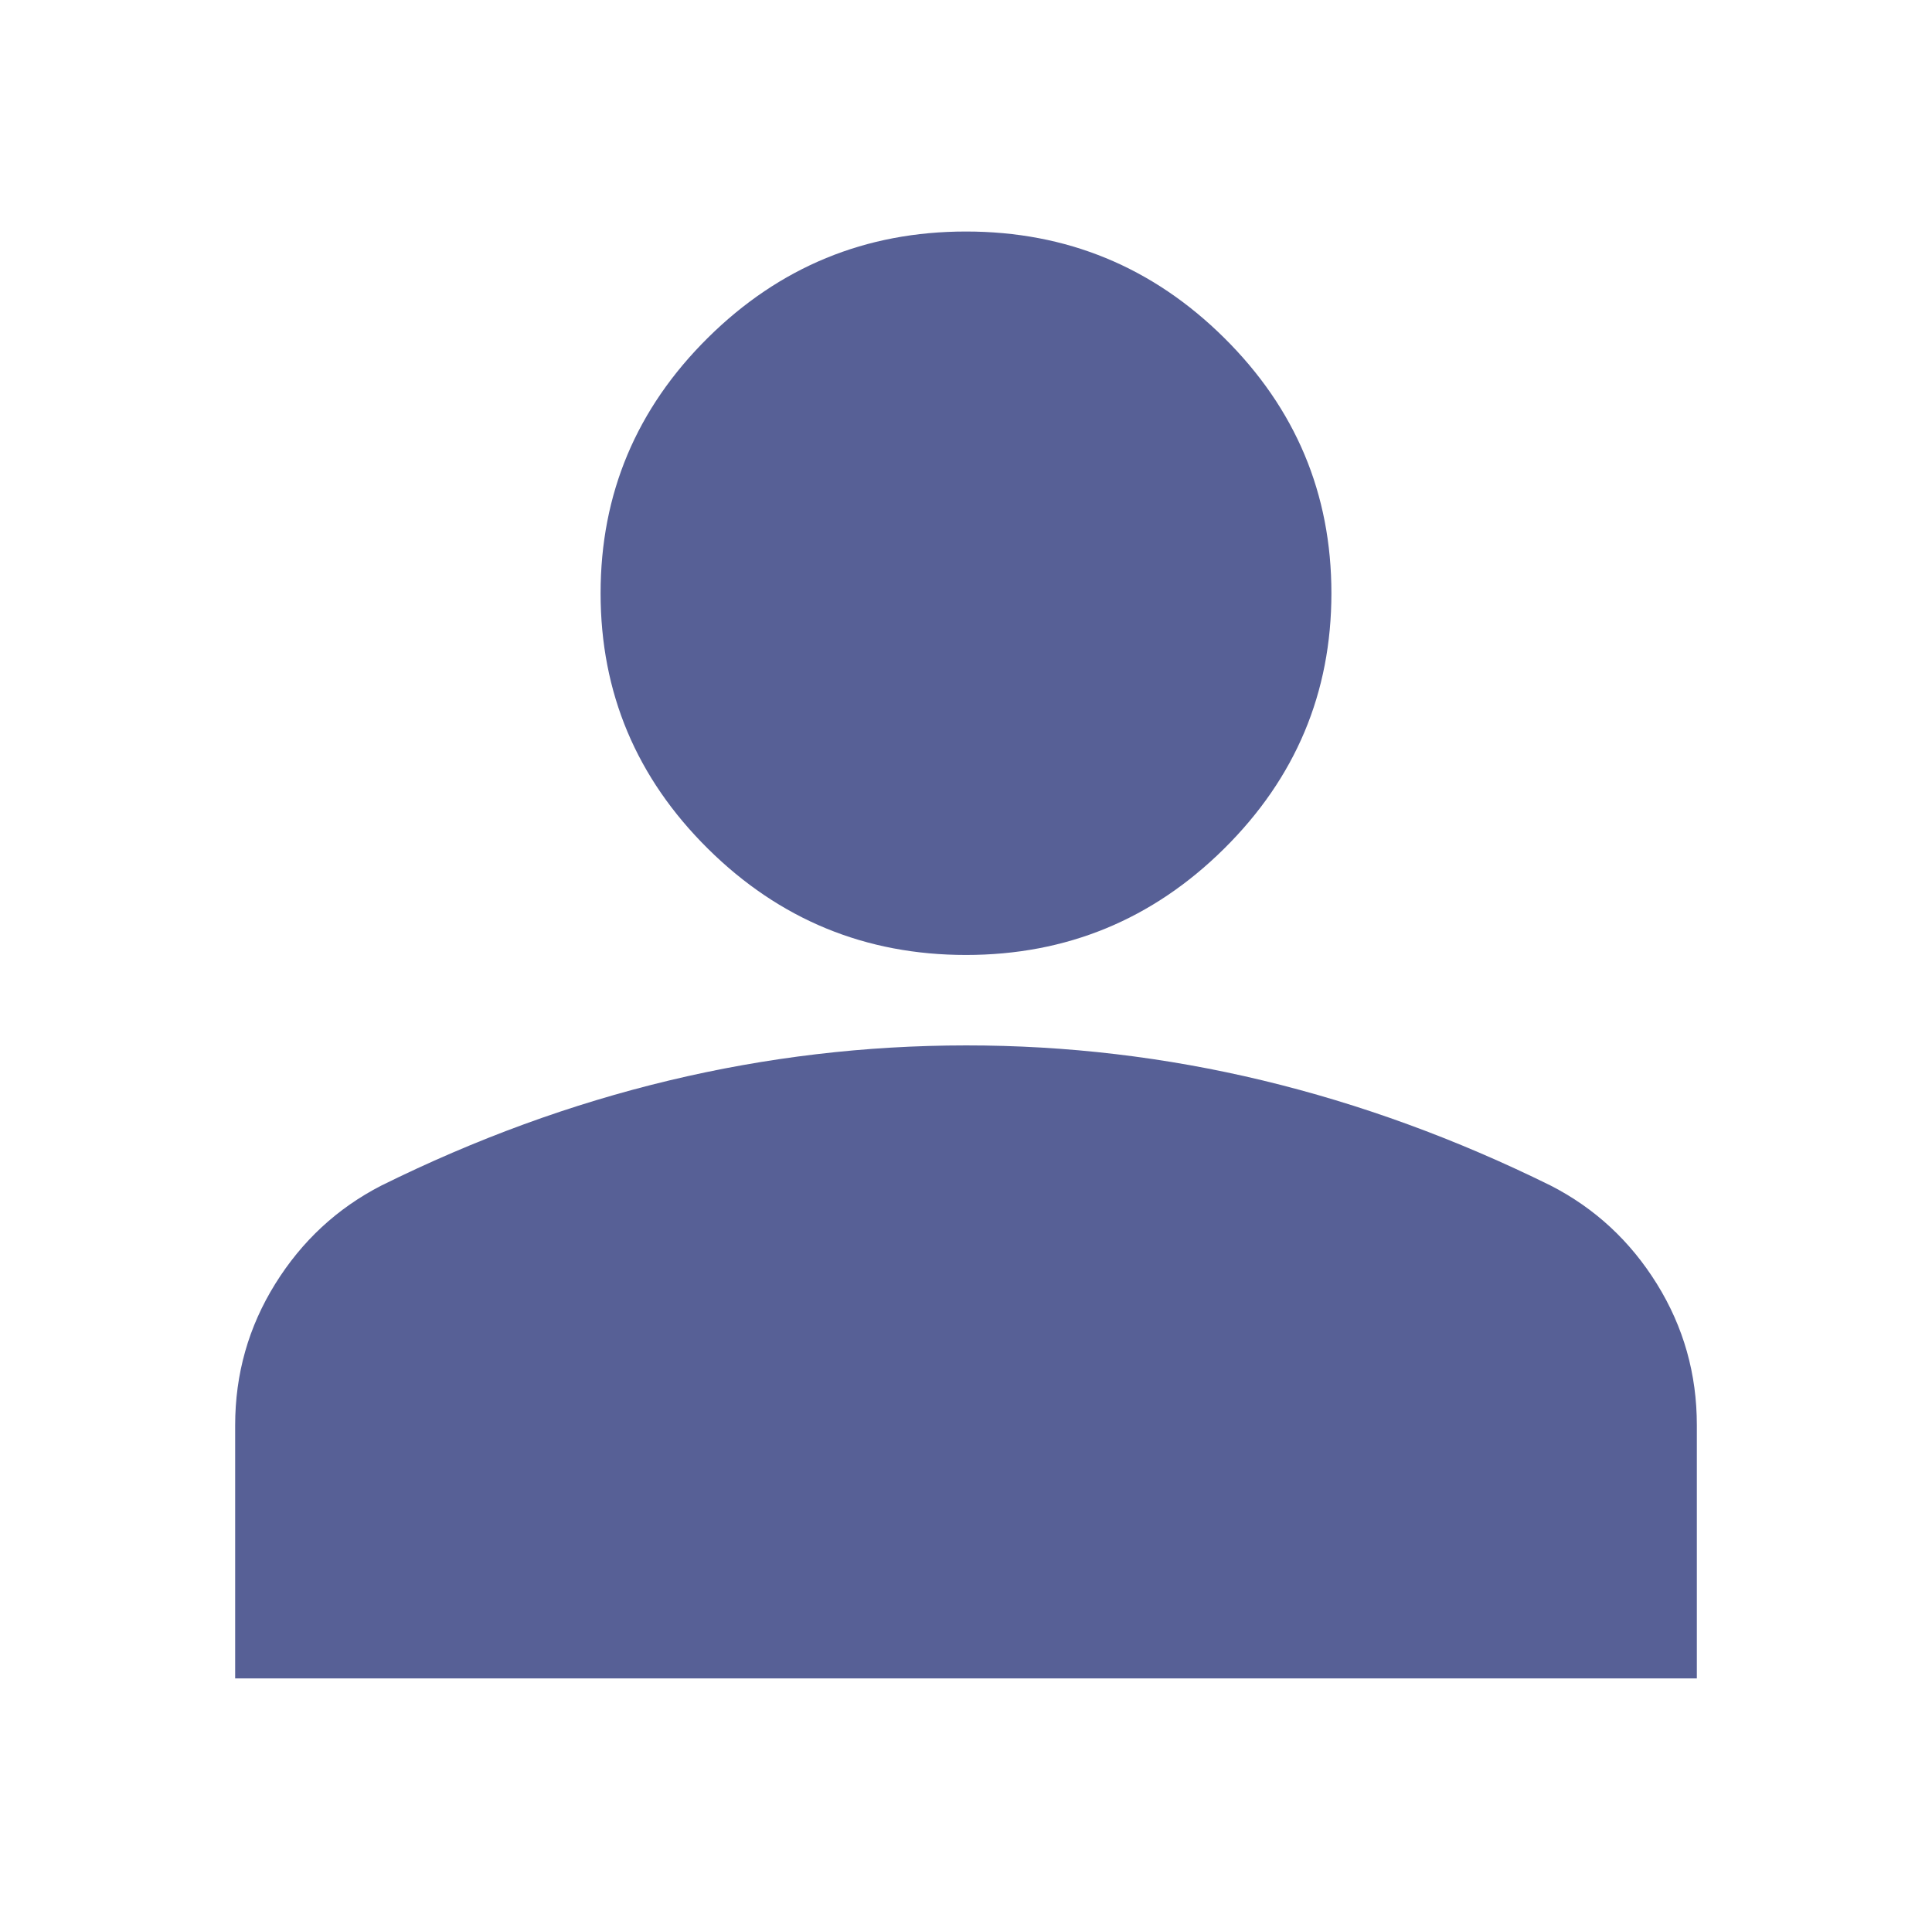 <svg width="89" height="88" viewBox="0 0 89 88" fill="none" xmlns="http://www.w3.org/2000/svg">
<g filter="url(#filter0_d_8_130)">
<path d="M44.5 39C39.871 39 35.908 37.368 32.611 34.104C29.315 30.84 27.667 26.917 27.667 22.333C27.667 17.75 29.315 13.826 32.611 10.562C35.908 7.299 39.871 5.667 44.5 5.667C49.129 5.667 53.092 7.299 56.389 10.562C59.685 13.826 61.333 17.75 61.333 22.333C61.333 26.917 59.685 30.84 56.389 34.104C53.092 37.368 49.129 39 44.5 39ZM10.833 72.333V60.667C10.833 58.306 11.448 56.136 12.677 54.158C13.905 52.181 15.535 50.669 17.567 49.625C21.915 47.472 26.334 45.858 30.823 44.783C35.312 43.708 39.871 43.169 44.5 43.167C49.129 43.164 53.688 43.703 58.177 44.783C62.666 45.864 67.085 47.478 71.433 49.625C73.467 50.667 75.099 52.178 76.328 54.158C77.556 56.139 78.169 58.308 78.167 60.667V72.333H10.833Z" fill="#576096"/>
</g>
<defs>
<filter id="filter0_d_8_130" x="0.233" y="0.067" width="88.533" height="87.867" filterUnits="userSpaceOnUse" color-interpolation-filters="sRGB">
<feFlood flood-opacity="0" result="BackgroundImageFix"/>
<feColorMatrix in="SourceAlpha" type="matrix" values="0 0 0 0 0 0 0 0 0 0 0 0 0 0 0 0 0 0 127 0" result="hardAlpha"/>
<feOffset dy="5"/>
<feGaussianBlur stdDeviation="5.3"/>
<feComposite in2="hardAlpha" operator="out"/>
<feColorMatrix type="matrix" values="0 0 0 0 0 0 0 0 0 0 0 0 0 0 0 0 0 0 0.25 0"/>
<feBlend mode="normal" in2="BackgroundImageFix" result="effect1_dropShadow_8_130"/>
<feBlend mode="normal" in="SourceGraphic" in2="effect1_dropShadow_8_130" result="shape"/>
</filter>
</defs>
</svg>
